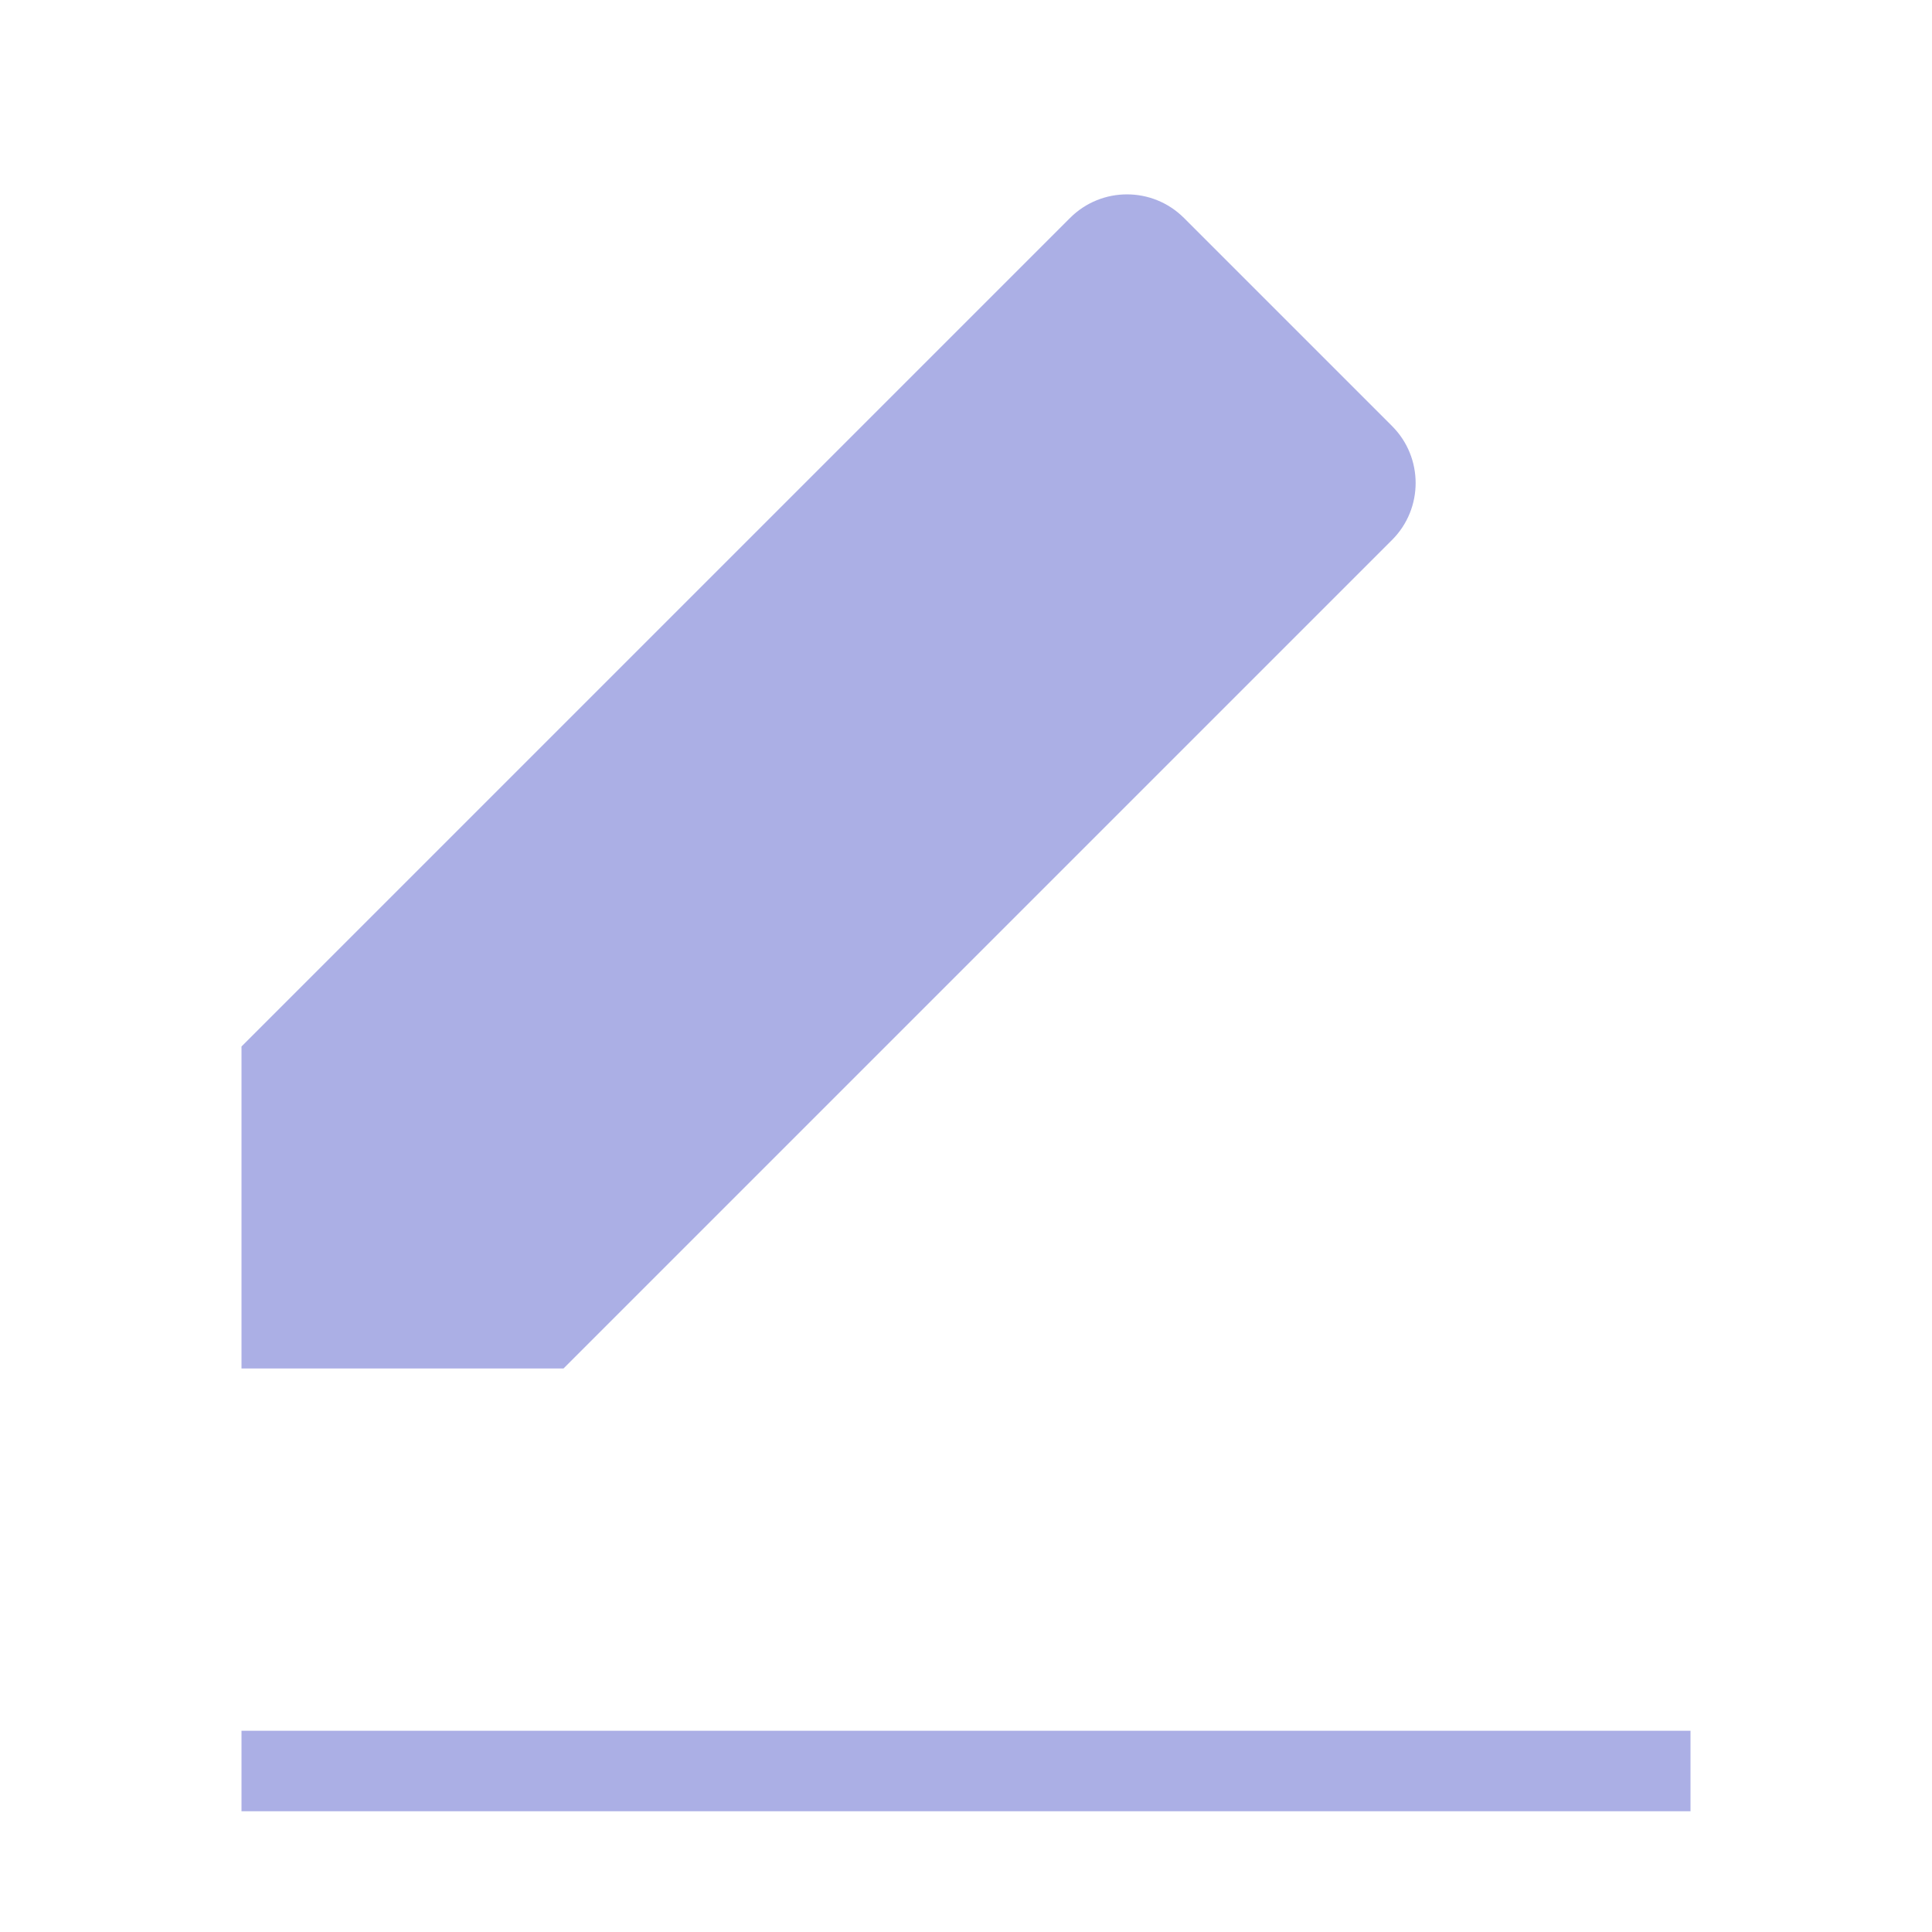 <svg width="24" height="24" viewBox="0 0 24 24" fill="none" xmlns="http://www.w3.org/2000/svg">
<path fill-rule="evenodd" clip-rule="evenodd" d="M13.293 2.707C13.683 2.317 14.317 2.317 14.707 2.707L17.293 5.293C17.683 5.683 17.683 6.317 17.293 6.707L7 17H3V13L13.293 2.707Z" fill="#ABAFE5"/>
<path d="M3 22H21" stroke="#ABAFE5" strokeWidth="2" strokeLinecap="round" strokeLinejoin="round"/>
</svg>
